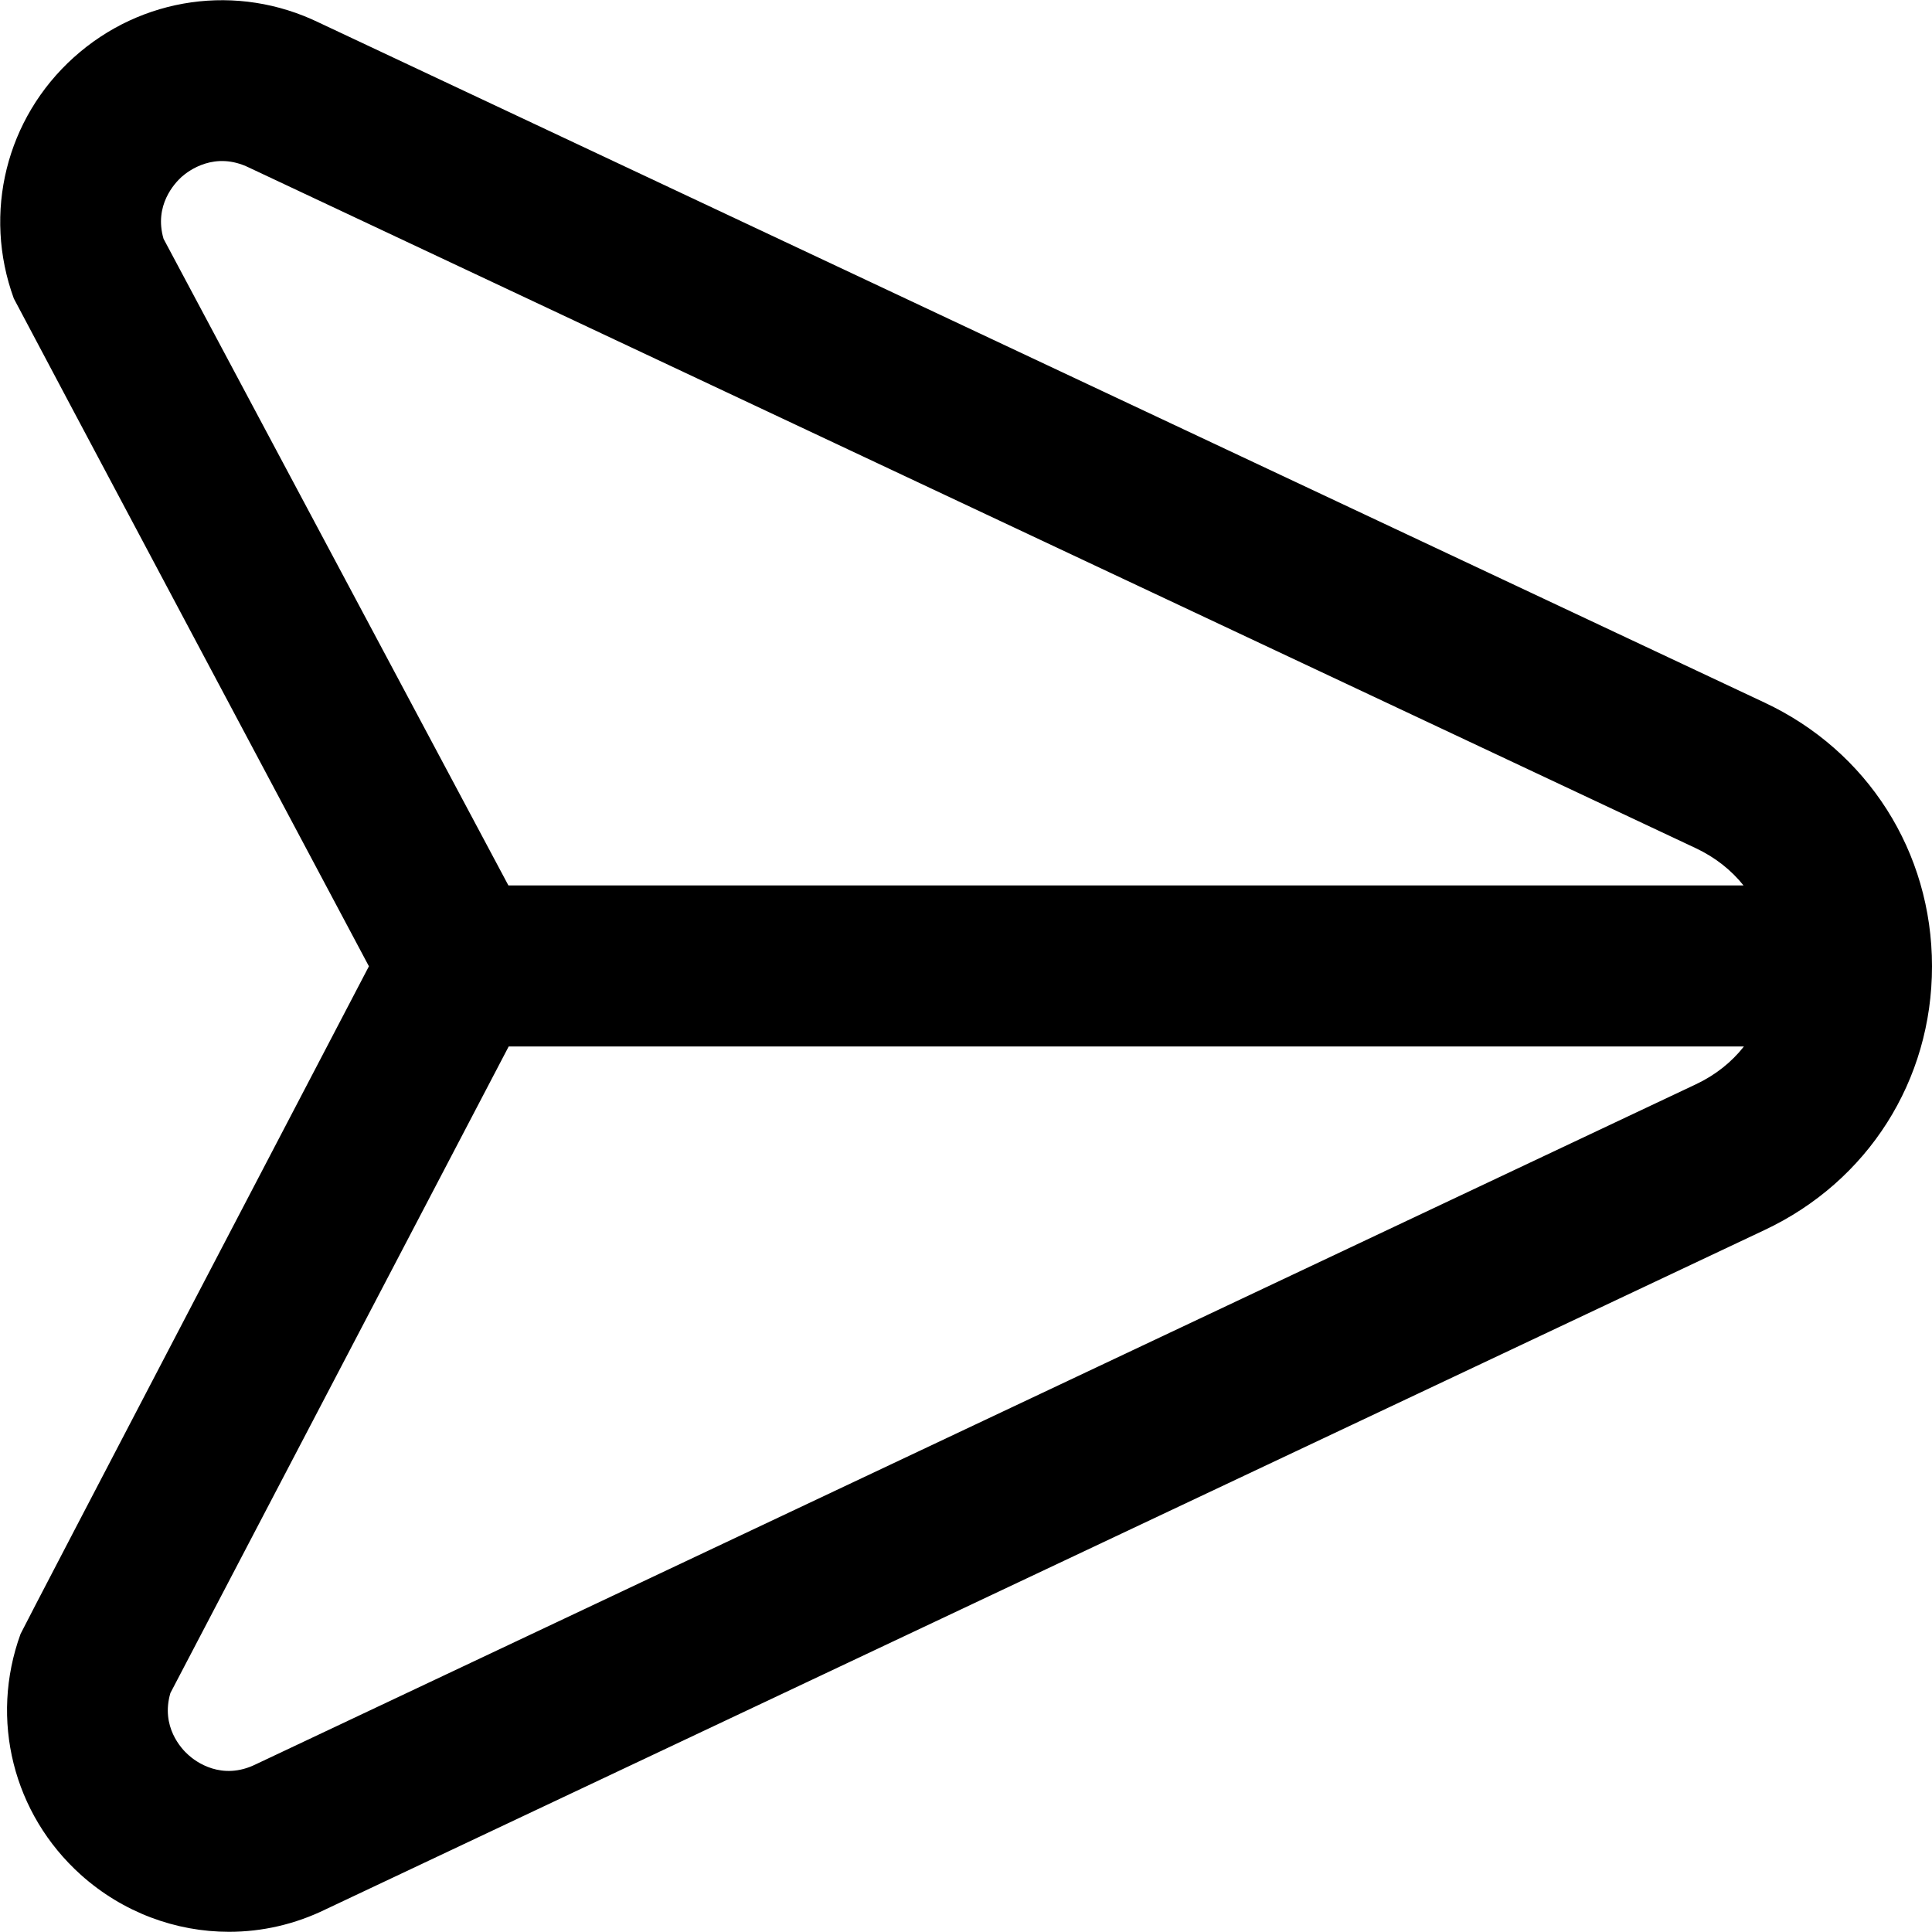<svg width="20" height="20" viewBox="0 0 20 20" fill="none" xmlns="http://www.w3.org/2000/svg">
<g clip-path="url(#clip0_0_2000)">
<path d="M18.264 7.272L3.304 0.235C2.459 -0.176 1.463 -0.035 0.764 0.594C0.063 1.225 -0.18 2.205 0.143 3.09C0.158 3.125 3.819 10.003 3.819 10.003C3.819 10.003 0.225 16.879 0.213 16.914C-0.11 17.8 0.136 18.778 0.837 19.408C1.271 19.797 1.819 19.998 2.371 19.998C2.712 19.998 3.053 19.921 3.372 19.765L18.265 12.734C19.336 12.231 20.001 11.185 20 10.002C20 8.819 19.333 7.772 18.264 7.272ZM1.693 2.472C1.592 2.126 1.808 1.897 1.879 1.832C1.953 1.766 2.224 1.562 2.578 1.735C2.582 1.737 17.556 8.781 17.556 8.781C17.755 8.875 17.921 9.006 18.049 9.166H5.263L1.693 2.472ZM17.555 11.225L2.648 18.264C2.294 18.438 2.024 18.235 1.95 18.167C1.878 18.104 1.662 17.873 1.764 17.526L5.266 10.833H18.053C17.926 10.995 17.757 11.13 17.555 11.225Z" fill="black"/>
</g>
<defs>
<clipPath id="clip0_0_2000">
<rect width="20" height="20" fill="white"/>
</clipPath>
</defs>
</svg>
